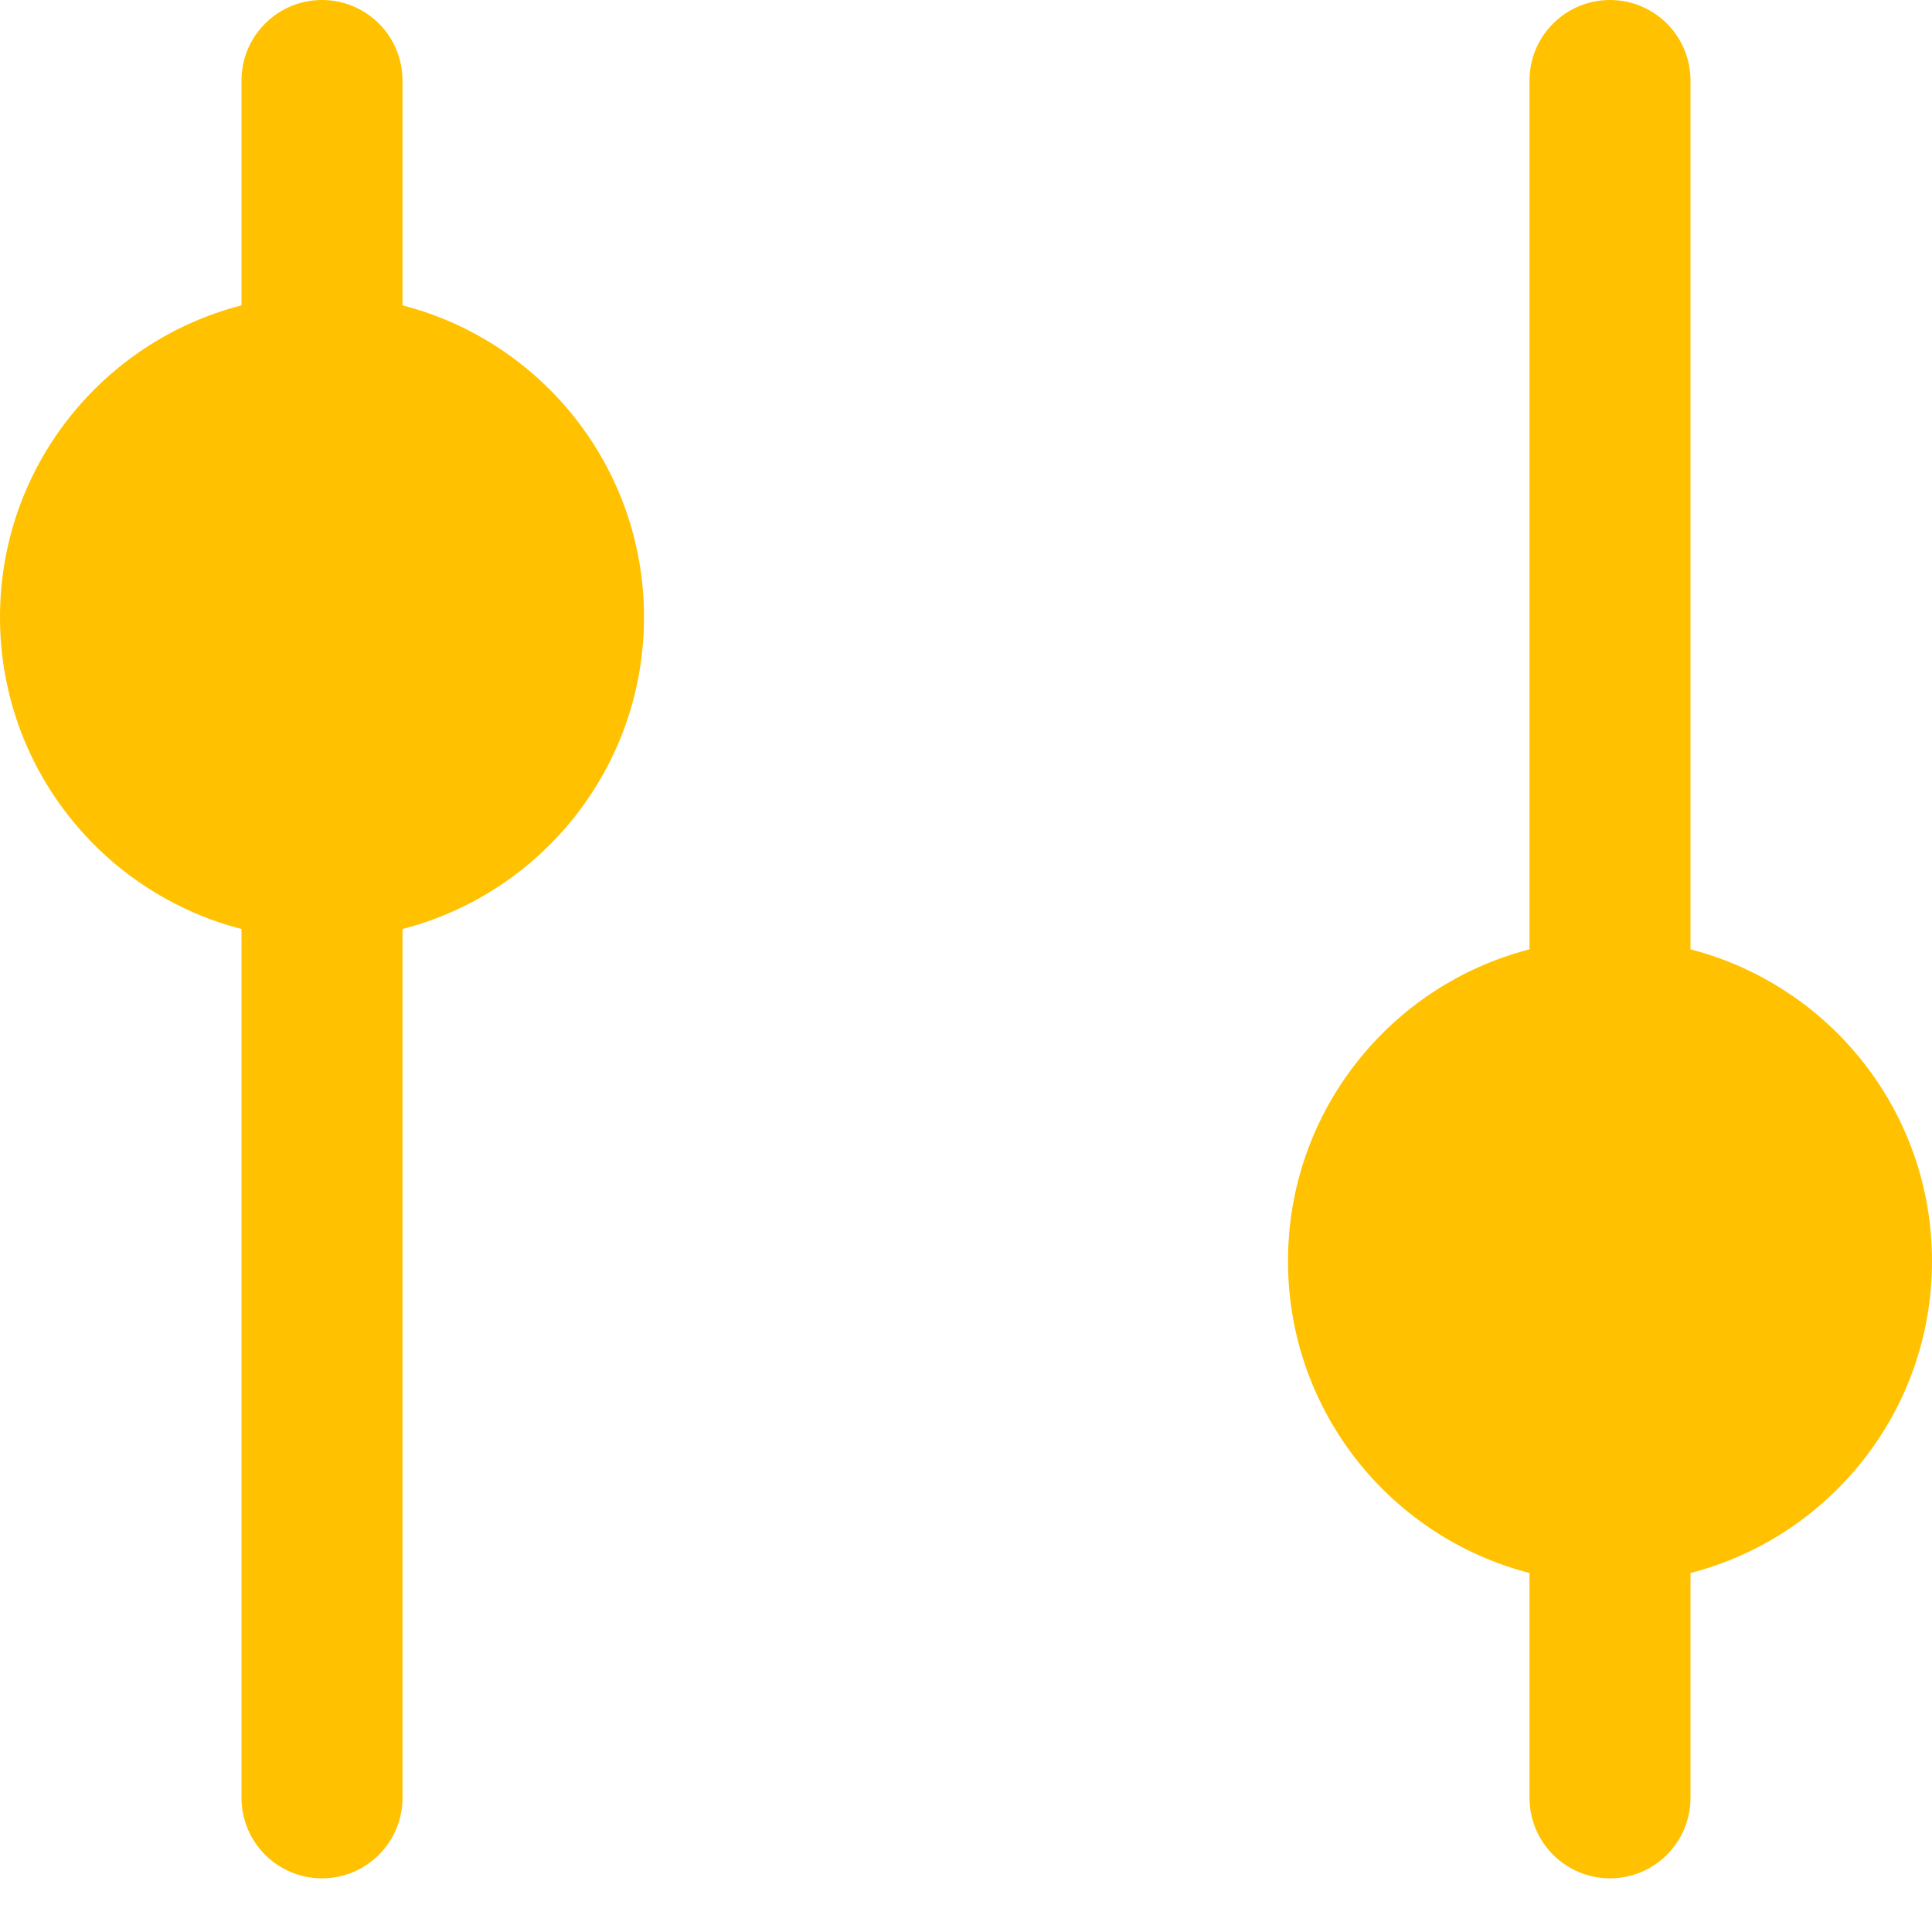 <svg width="18" height="18" viewBox="0 0 18 18" fill="none" xmlns="http://www.w3.org/2000/svg">
<path fill-rule="evenodd" clip-rule="evenodd" d="M3 0C3.414 0 3.75 0.336 3.75 0.75V2.845C5.044 3.178 6 4.352 6 5.75C6 7.148 5.044 8.322 3.75 8.655L3.75 16.75C3.75 17.164 3.414 17.5 3 17.5C2.586 17.5 2.25 17.164 2.25 16.75L2.25 8.655C0.956 8.322 0 7.148 0 5.75C0 4.352 0.956 3.178 2.25 2.845V0.75C2.25 0.336 2.586 0 3 0ZM15 0C15.414 0 15.75 0.336 15.75 0.75V8.845C17.044 9.178 18 10.352 18 11.75C18 13.148 17.044 14.322 15.75 14.655V16.75C15.75 17.164 15.414 17.5 15 17.5C14.586 17.5 14.25 17.164 14.25 16.75V14.655C12.956 14.322 12 13.148 12 11.75C12 10.352 12.956 9.178 14.25 8.845V0.75C14.25 0.336 14.586 0 15 0Z" fill="#FFC100"/>
</svg>

